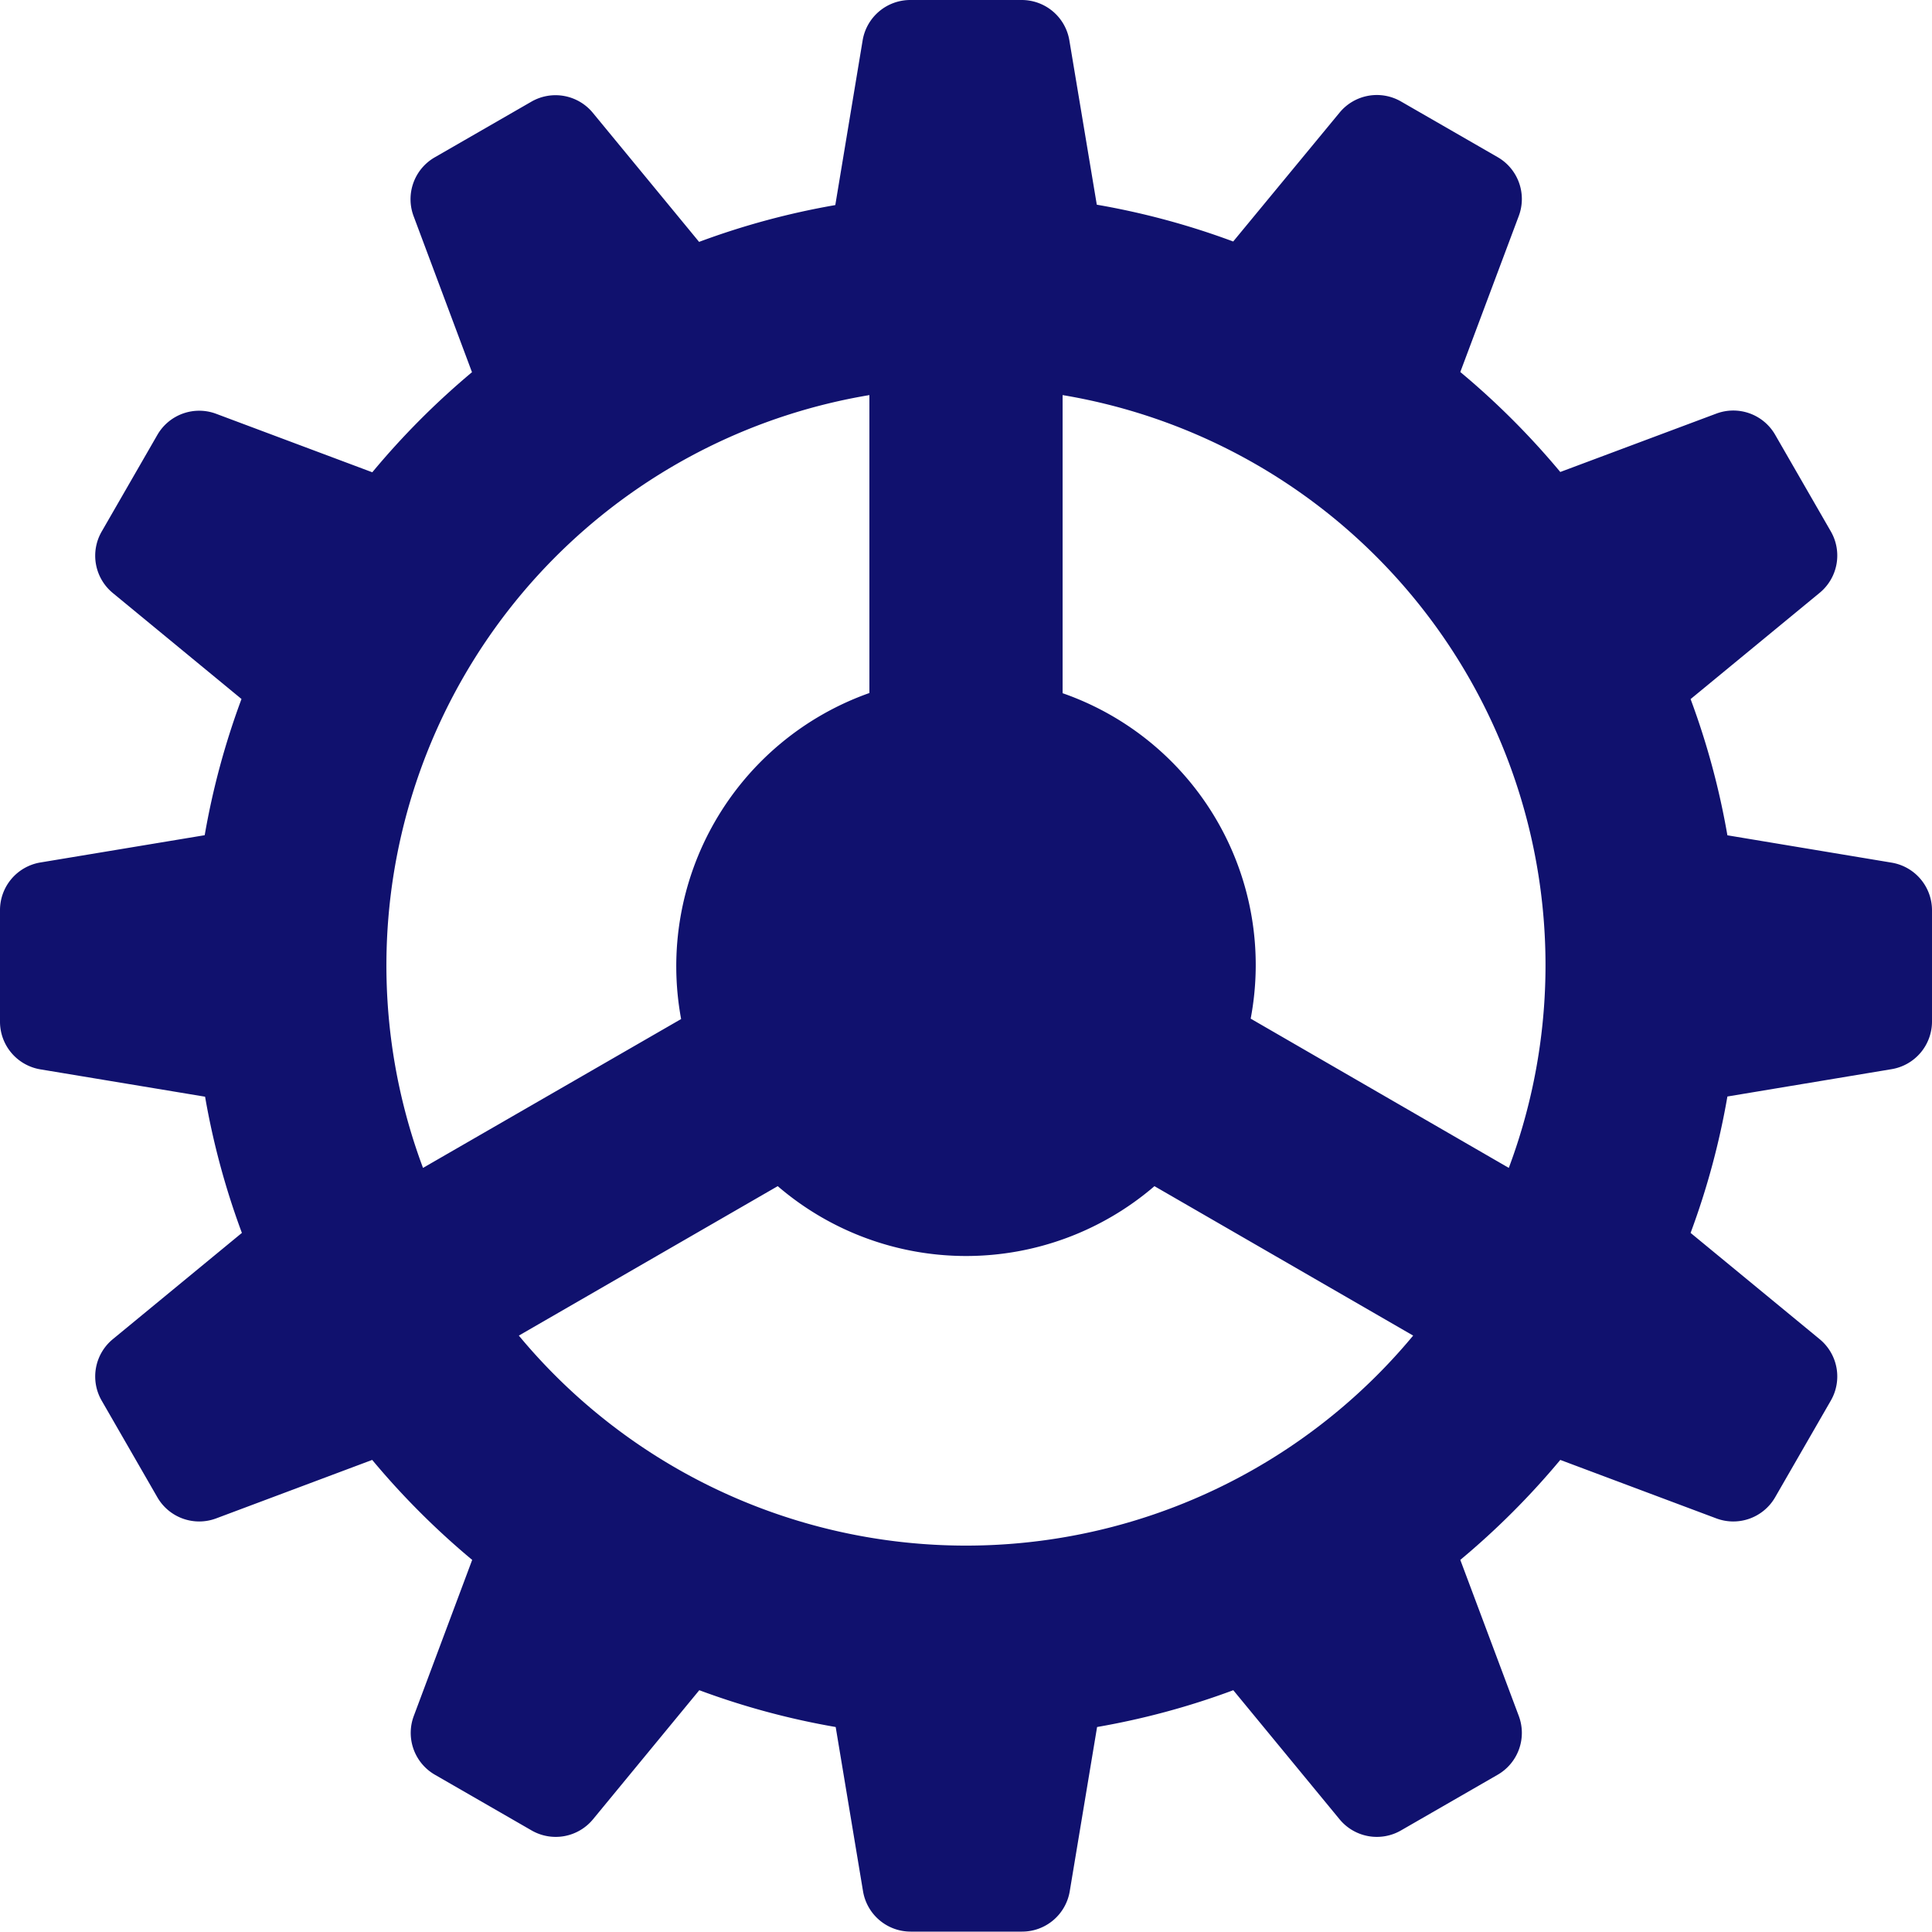 <svg xmlns="http://www.w3.org/2000/svg" width="20" height="20" viewBox="0 0 20 20"><defs><style>.a{fill:#10116e;}</style></defs><path class="a" d="M11.424,2a.5.5,0,0,0-.494.418l-.283,1.705a7.91,7.91,0,0,0-1.41.381l-1.1-1.336A.5.5,0,0,0,7.5,3.053l-1,.576a.5.5,0,0,0-.219.607l.605,1.617A8.092,8.092,0,0,0,5.854,6.889L4.236,6.283a.5.5,0,0,0-.607.219l-.576,1a.5.5,0,0,0,.115.637L4.5,9.236a7.91,7.91,0,0,0-.381,1.41l-1.705.283A.5.5,0,0,0,2,11.424v1.152a.5.5,0,0,0,.418.494l1.705.283a7.912,7.912,0,0,0,.381,1.41l-1.336,1.1a.5.5,0,0,0-.115.637l.576,1a.5.5,0,0,0,.607.219l1.617-.606a8.089,8.089,0,0,0,1.035,1.035l-.605,1.617a.5.5,0,0,0,.219.607l1,.576a.5.5,0,0,0,.637-.115l1.1-1.336a7.917,7.917,0,0,0,1.412.381l.283,1.7a.5.5,0,0,0,.494.418h1.152a.5.5,0,0,0,.494-.418l.283-1.7a7.917,7.917,0,0,0,1.41-.381l1.1,1.336a.5.5,0,0,0,.637.115l1-.576a.5.5,0,0,0,.219-.607l-.606-1.617a8.087,8.087,0,0,0,1.035-1.035l1.617.606a.5.5,0,0,0,.607-.219l.576-1a.5.5,0,0,0-.115-.637l-1.336-1.1a7.916,7.916,0,0,0,.381-1.412l1.7-.283A.5.5,0,0,0,22,12.576V11.424a.5.5,0,0,0-.418-.494l-1.7-.283a7.915,7.915,0,0,0-.381-1.41l1.336-1.1a.5.5,0,0,0,.115-.637l-.576-1a.5.5,0,0,0-.607-.219l-1.617.605a8.089,8.089,0,0,0-1.035-1.035l.606-1.617a.5.5,0,0,0-.219-.607l-1-.576a.5.5,0,0,0-.637.115L14.766,4.5a7.909,7.909,0,0,0-1.412-.381L13.07,2.418A.5.5,0,0,0,12.576,2ZM11,6.09V9.174a3,3,0,0,0-1.949,3.375L6.379,14.09A5.986,5.986,0,0,1,11,6.09Zm2,0a5.983,5.983,0,0,1,4.619,8l-2.672-1.545A2.979,2.979,0,0,0,13,9.176Zm.947,8.187,2.682,1.549a6.015,6.015,0,0,1-9.258,0l2.68-1.547a2.991,2.991,0,0,0,3.9,0Z" transform="translate(-2 -2)"/></svg>